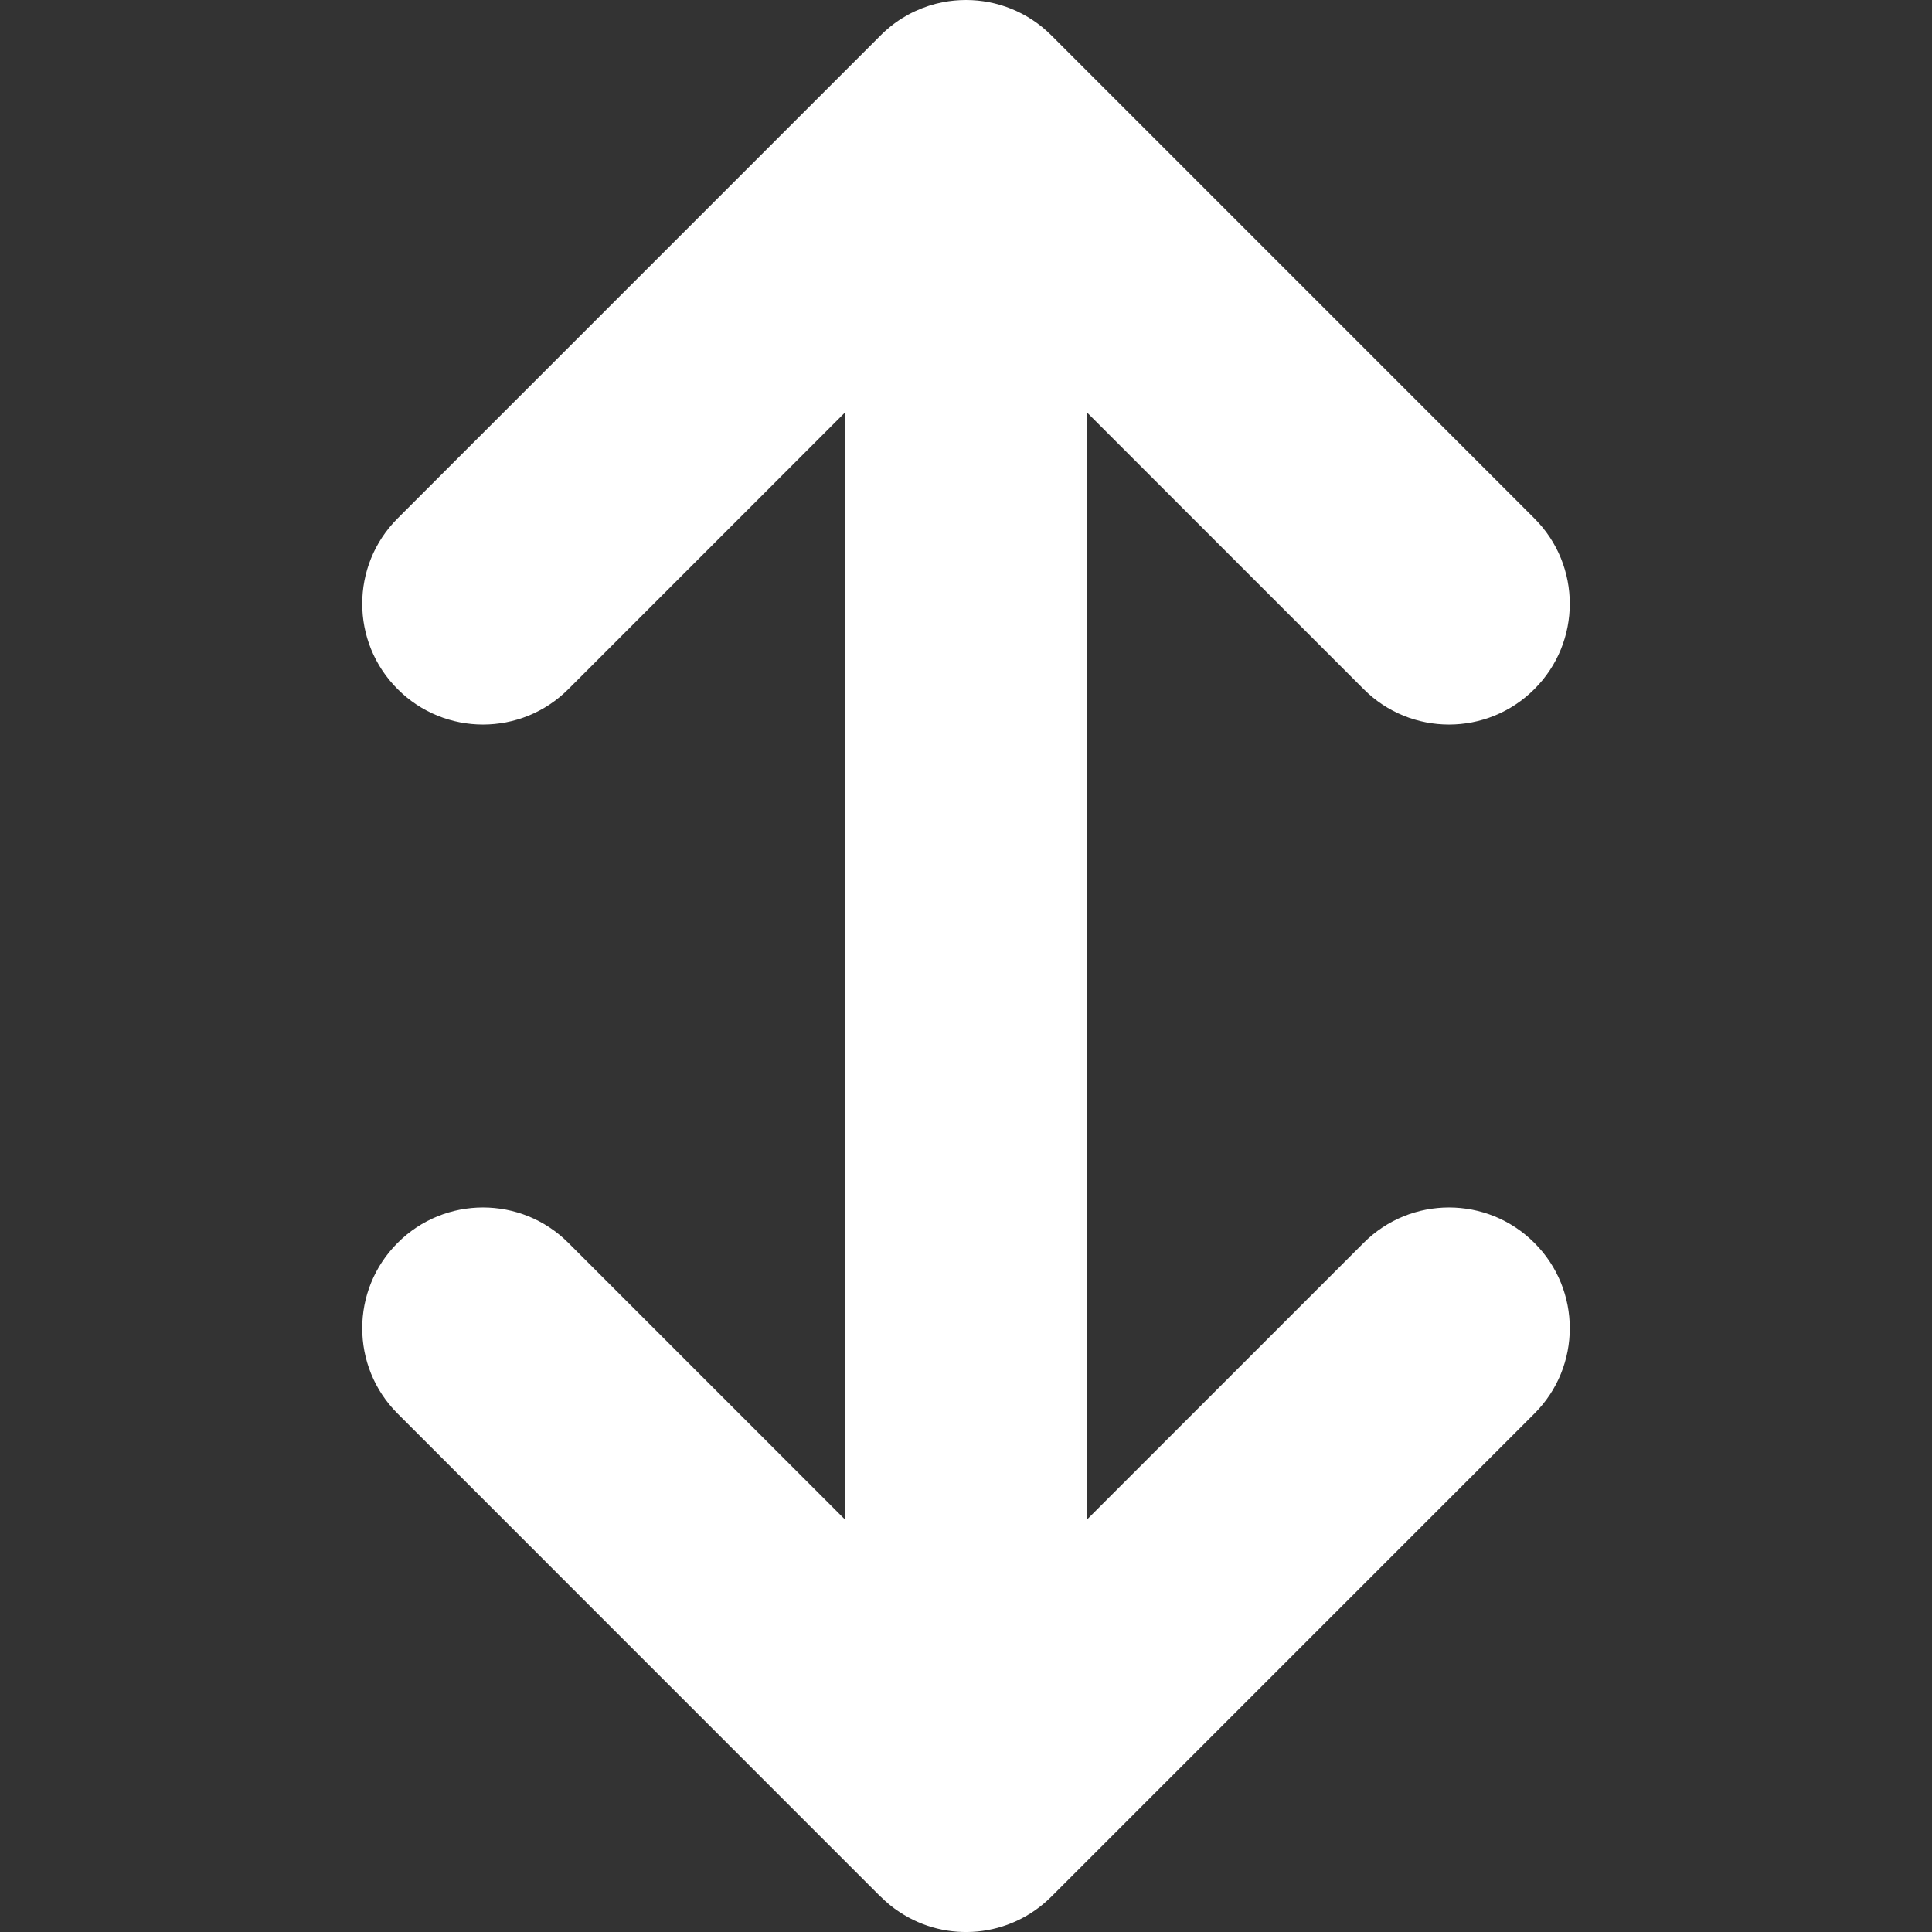 <!--
    Copyright (C) 2021 Joshua Wade, Budislav Stepanov

    This file is part of Anthem.

    Anthem is free software: you can redistribute it and/or modify
    it under the terms of the GNU General Public License as published by
    the Free Software Foundation, either version 3 of the License, or
    (at your option) any later version.

    Anthem is distributed in the hope that it will be useful,
    but WITHOUT ANY WARRANTY; without even the implied warranty of
    MERCHANTABILITY or FITNESS FOR A PARTICULAR PURPOSE. See the GNU
    General Public License for more details.

    You should have received a copy of the GNU General Public License
    along with Anthem. If not, see <https://www.gnu.org/licenses/>.
-->

<svg width="16" height="16" viewBox="0 0 16 16" fill="none" xmlns="http://www.w3.org/2000/svg">
<rect x="0" y="0" width="16" height="16" fill="#333333" stroke="none"/>
<path fill-rule="evenodd" clip-rule="evenodd" d="M4.707 5.707C4.317 6.098 3.683 6.098 3.293 5.707C2.902 5.317 2.902 4.683 3.293 4.293L7.293 0.293C7.317 0.268 7.343 0.246 7.369 0.224C7.5 0.117 7.651 0.049 7.809 0.018C7.872 0.006 7.936 0 8 0C8.256 0 8.512 0.098 8.707 0.293L8.707 0.293L12.707 4.293C13.098 4.683 13.098 5.317 12.707 5.707C12.317 6.098 11.683 6.098 11.293 5.707L9 3.414V12.586L11.293 10.293C11.683 9.902 12.317 9.902 12.707 10.293C13.098 10.683 13.098 11.317 12.707 11.707L8.708 15.706L8.707 15.707C8.365 16.049 7.838 16.092 7.45 15.835C7.394 15.799 7.342 15.756 7.293 15.707L7.292 15.707L3.293 11.707C2.902 11.317 2.902 10.683 3.293 10.293C3.683 9.902 4.317 9.902 4.707 10.293L7 12.586V3.414L4.707 5.707Z" fill="white"/>
</svg>
